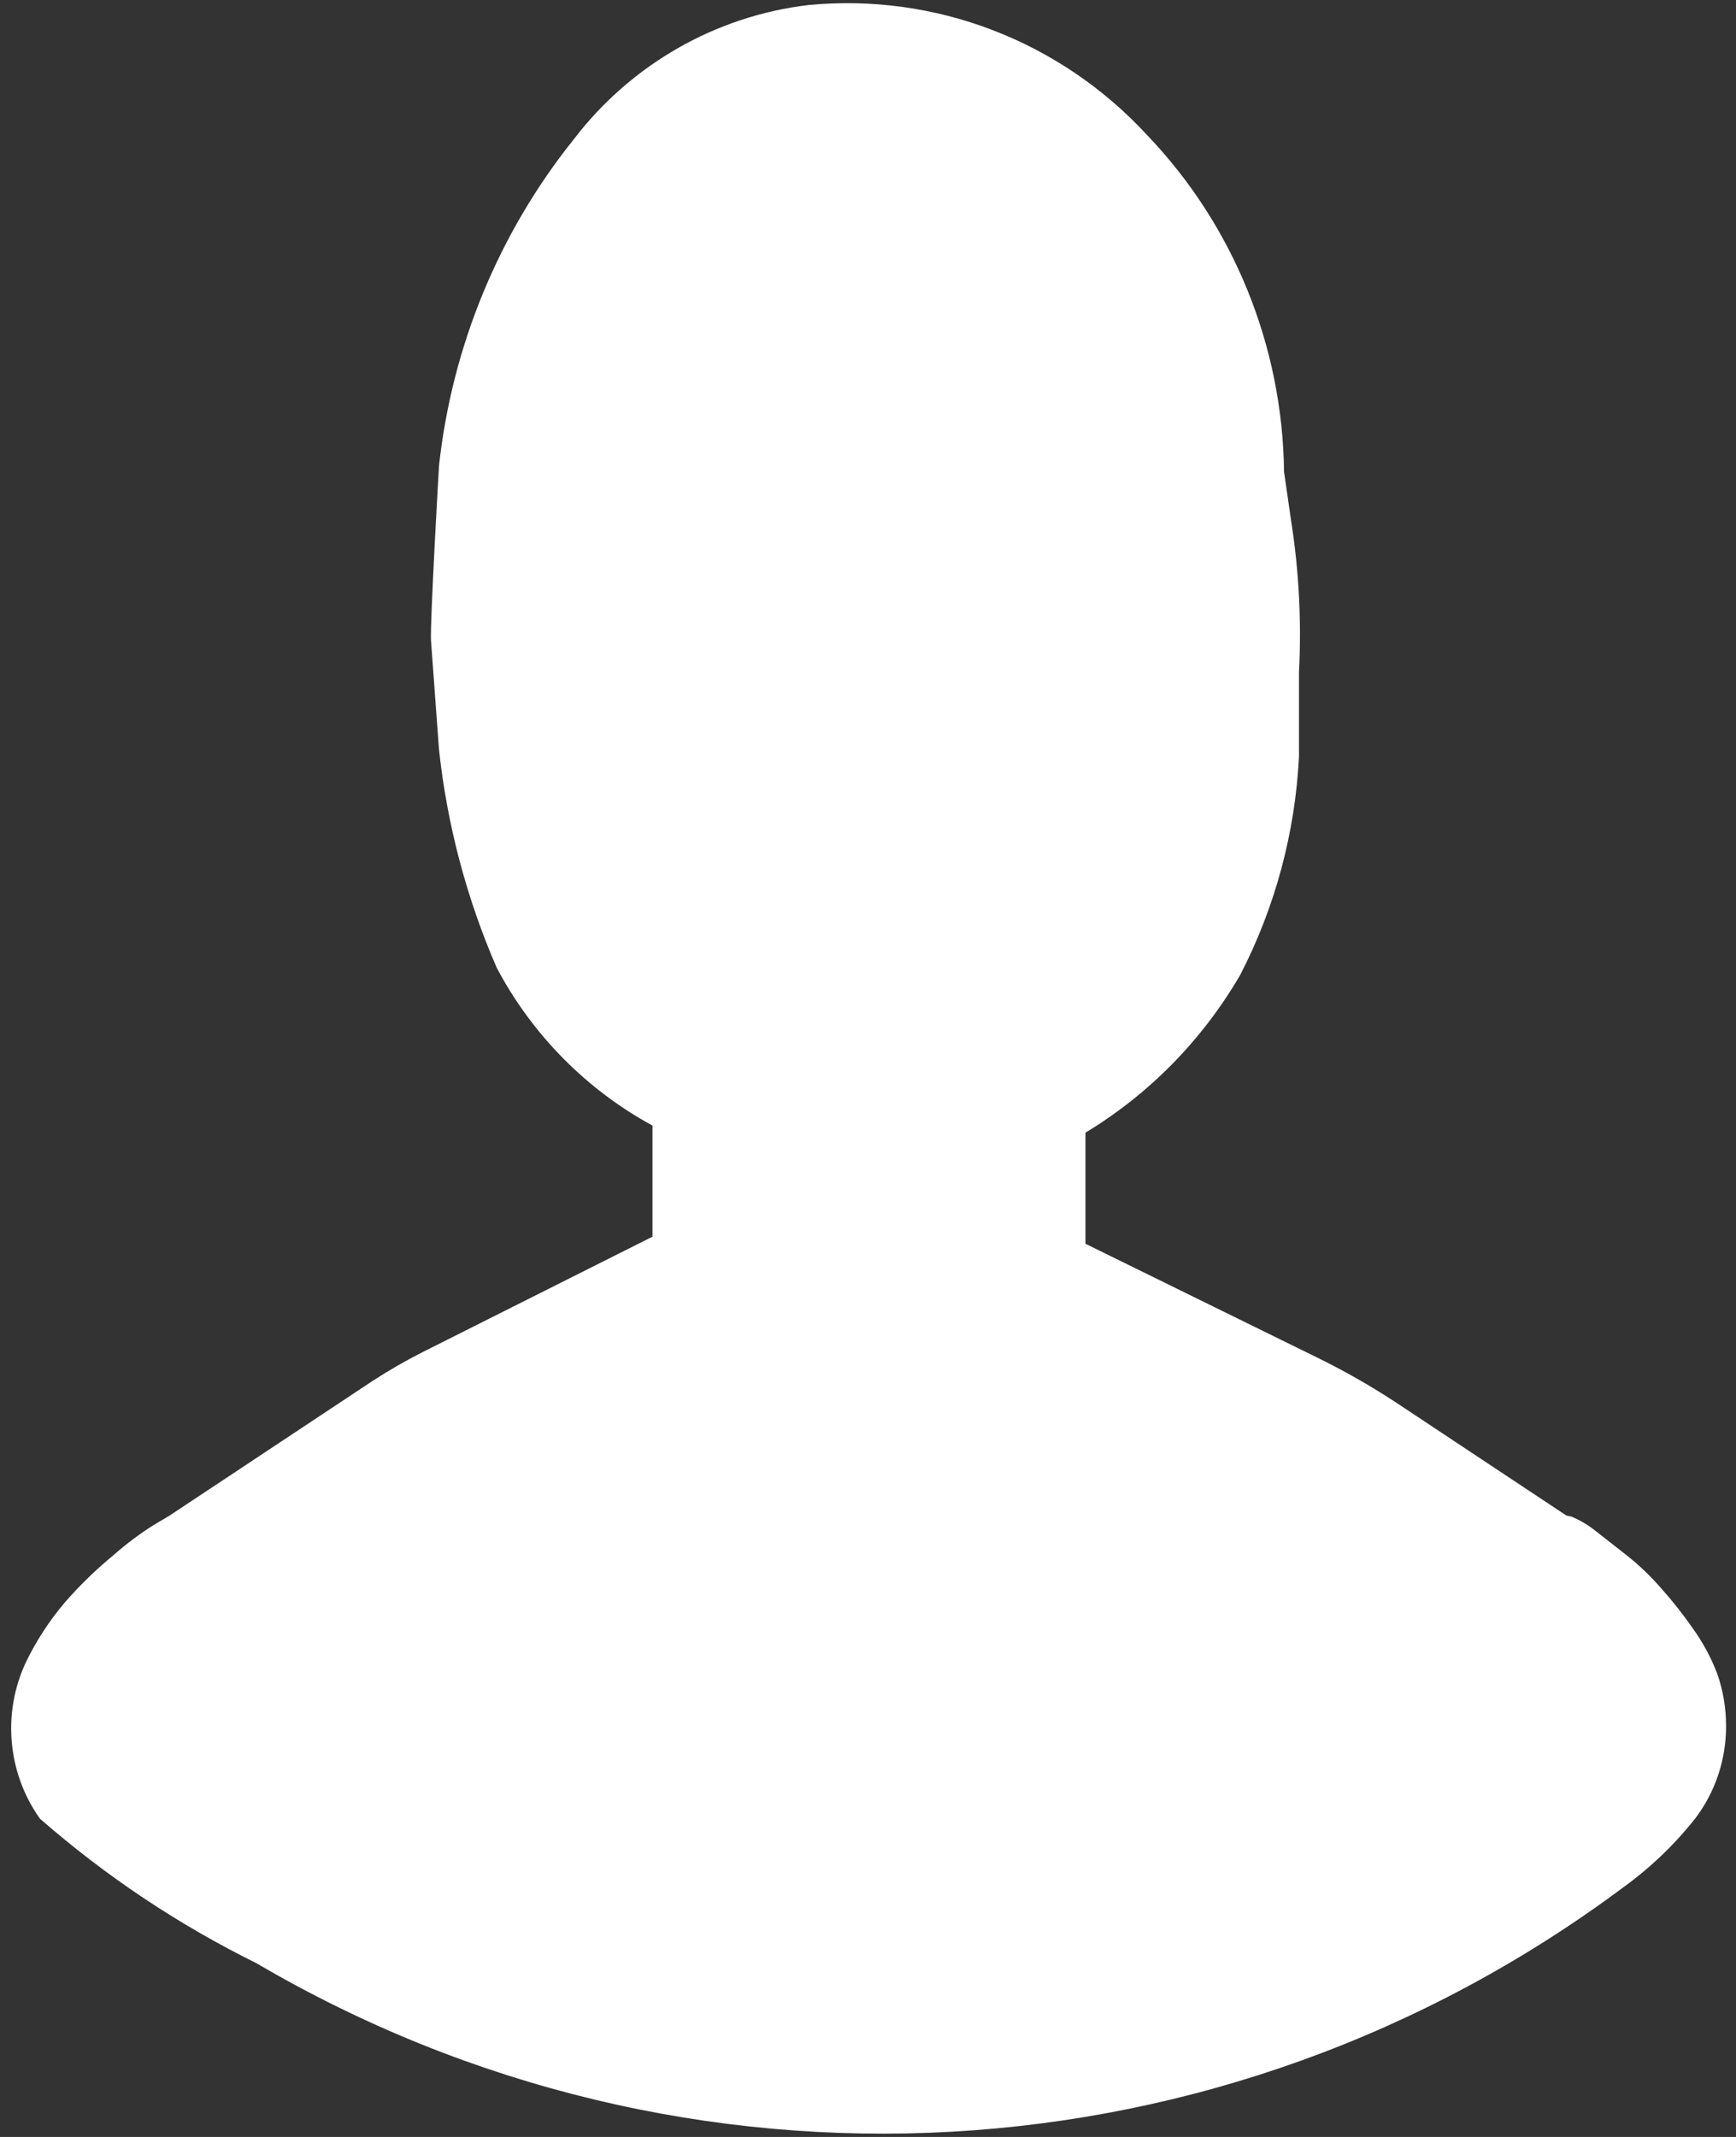 ﻿<?xml version="1.0" encoding="utf-8"?>
<svg version="1.1" xmlns:xlink="http://www.w3.org/1999/xlink" width="26px" height="32px" xmlns="http://www.w3.org/2000/svg">
  <rect width="100%" height="100%" fill="#333333" stroke="none"/>
  <g transform="matrix(1 0 0 1 -1226 -18 )">
    <path d="M 25.716 25.055  C 25.625 24.819  25.504 24.595  25.357 24.39  C 25.21 24.178  25.051 23.976  24.879 23.784  C 24.721 23.602  24.546 23.434  24.356 23.285  L 23.893 22.922  C 23.784 22.835  23.663 22.764  23.534 22.71  L 23.46 22.695  L 20.905 21  C 20.521 20.748  20.121 20.521  19.709 20.32  L 16.257 18.625  L 16.257 16.961  C 17.213 16.383  18.009 15.571  18.574 14.6  C 19.097 13.588  19.397 12.473  19.455 11.332  L 19.455 10.061  C 19.494 9.303  19.454 8.542  19.336 7.792  L 19.231 7.066  C 19.209 5.183  18.477 3.38  17.184 2.027  C 15.882 0.612  14.005 -0.109  12.103 0.076  C 10.714 0.242  9.448 0.967  8.592 2.088  C 7.471 3.487  6.77 5.184  6.575 6.975  C 6.575 6.975  6.44 9.305  6.455 9.592  L 6.575 11.226  C 6.697 12.354  6.989 13.457  7.441 14.495  C 7.972 15.496  8.783 16.317  9.772 16.855  L 9.772 18.519  L 6.336 20.244  C 6.077 20.375  5.823 20.521  5.574 20.683  L 2.54 22.695  L 2.286 22.846  C 2.081 22.977  1.886 23.124  1.703 23.285  C 1.44 23.501  1.195 23.739  0.971 23.996  C 0.74 24.268  0.545 24.568  0.389 24.889  C 0.031 25.651  0.111 26.549  0.598 27.234  C 1.582 28.094  2.672 28.821  3.84 29.398  C 10.279 33.176  18.318 32.73  24.311 28.263  C 24.715 27.971  25.077 27.625  25.387 27.234  C 25.691 26.835  25.854 26.345  25.851 25.842  C 25.851 25.574  25.806 25.308  25.716 25.055  Z " fill-rule="nonzero" fill="#ffffff" stroke="none" transform="matrix(1 0 0 1 1226 18 )" />
  </g>
</svg>